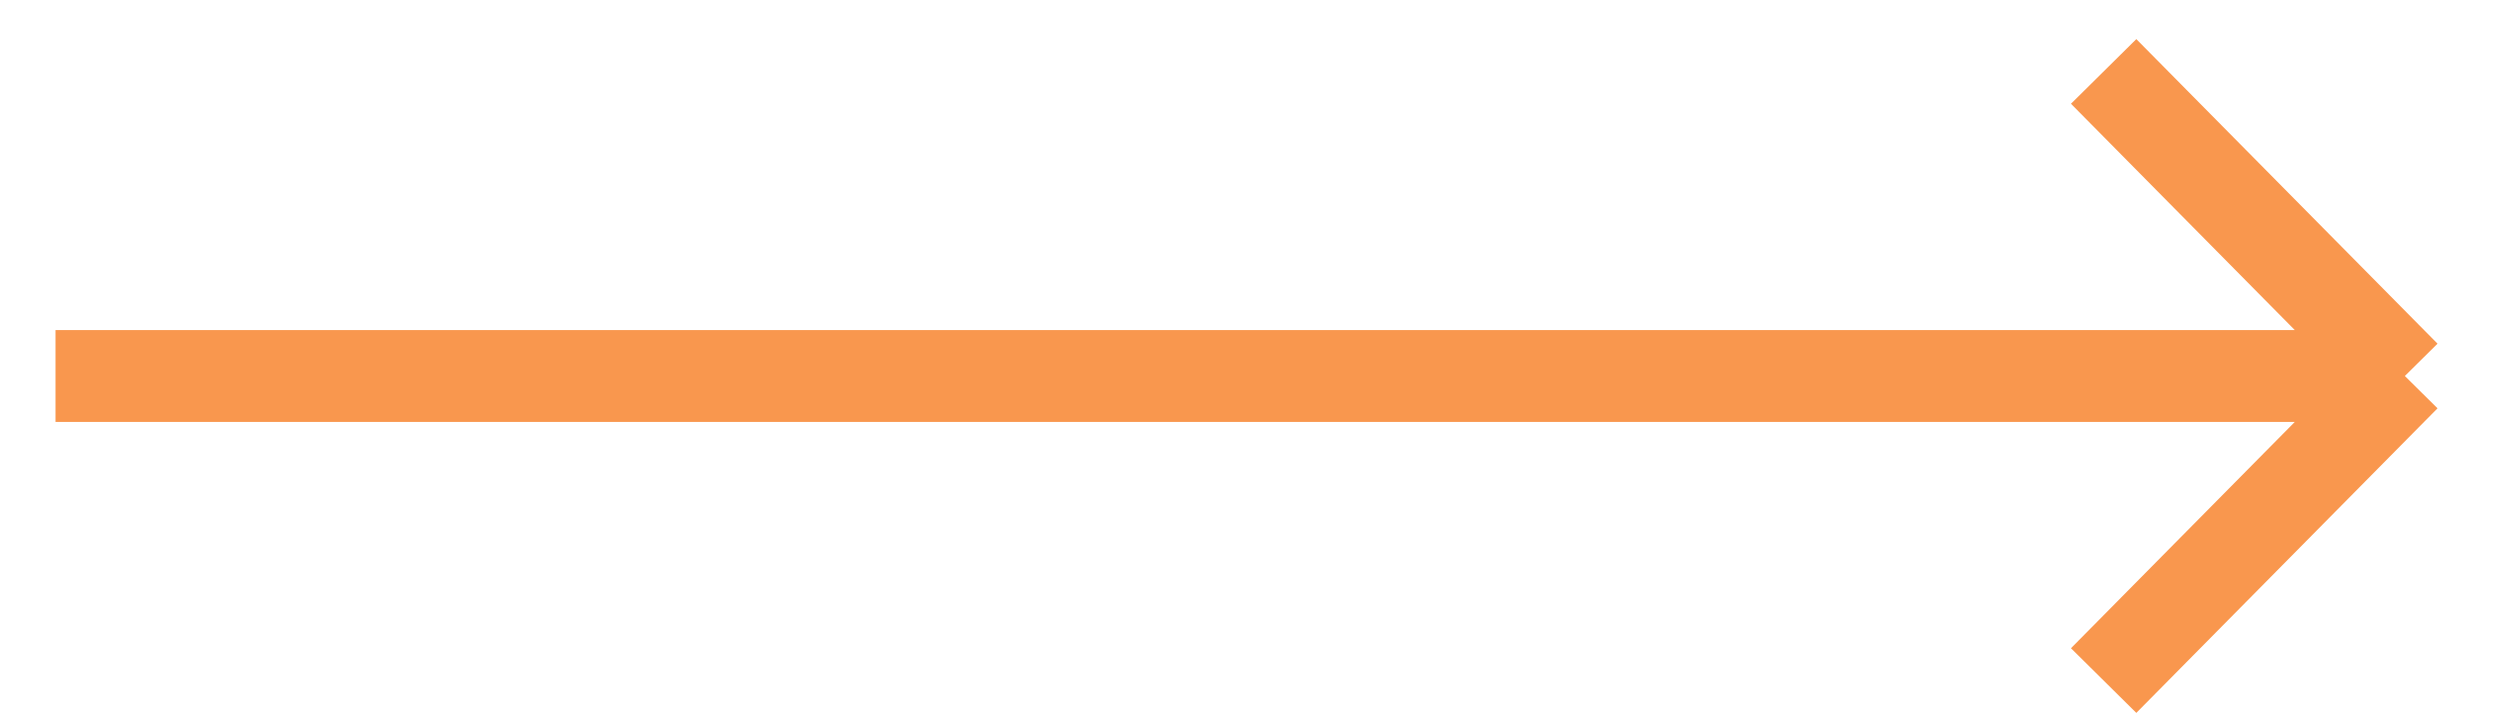 <svg width="35" height="10" viewBox="0 0 35 10" fill="none" xmlns="http://www.w3.org/2000/svg">
<path d="M0.777 5.264H33.668M33.668 5.264L29.451 1M33.668 5.264L29.451 9.528" stroke="#F9974E" stroke-width="1.287"/>
</svg>
